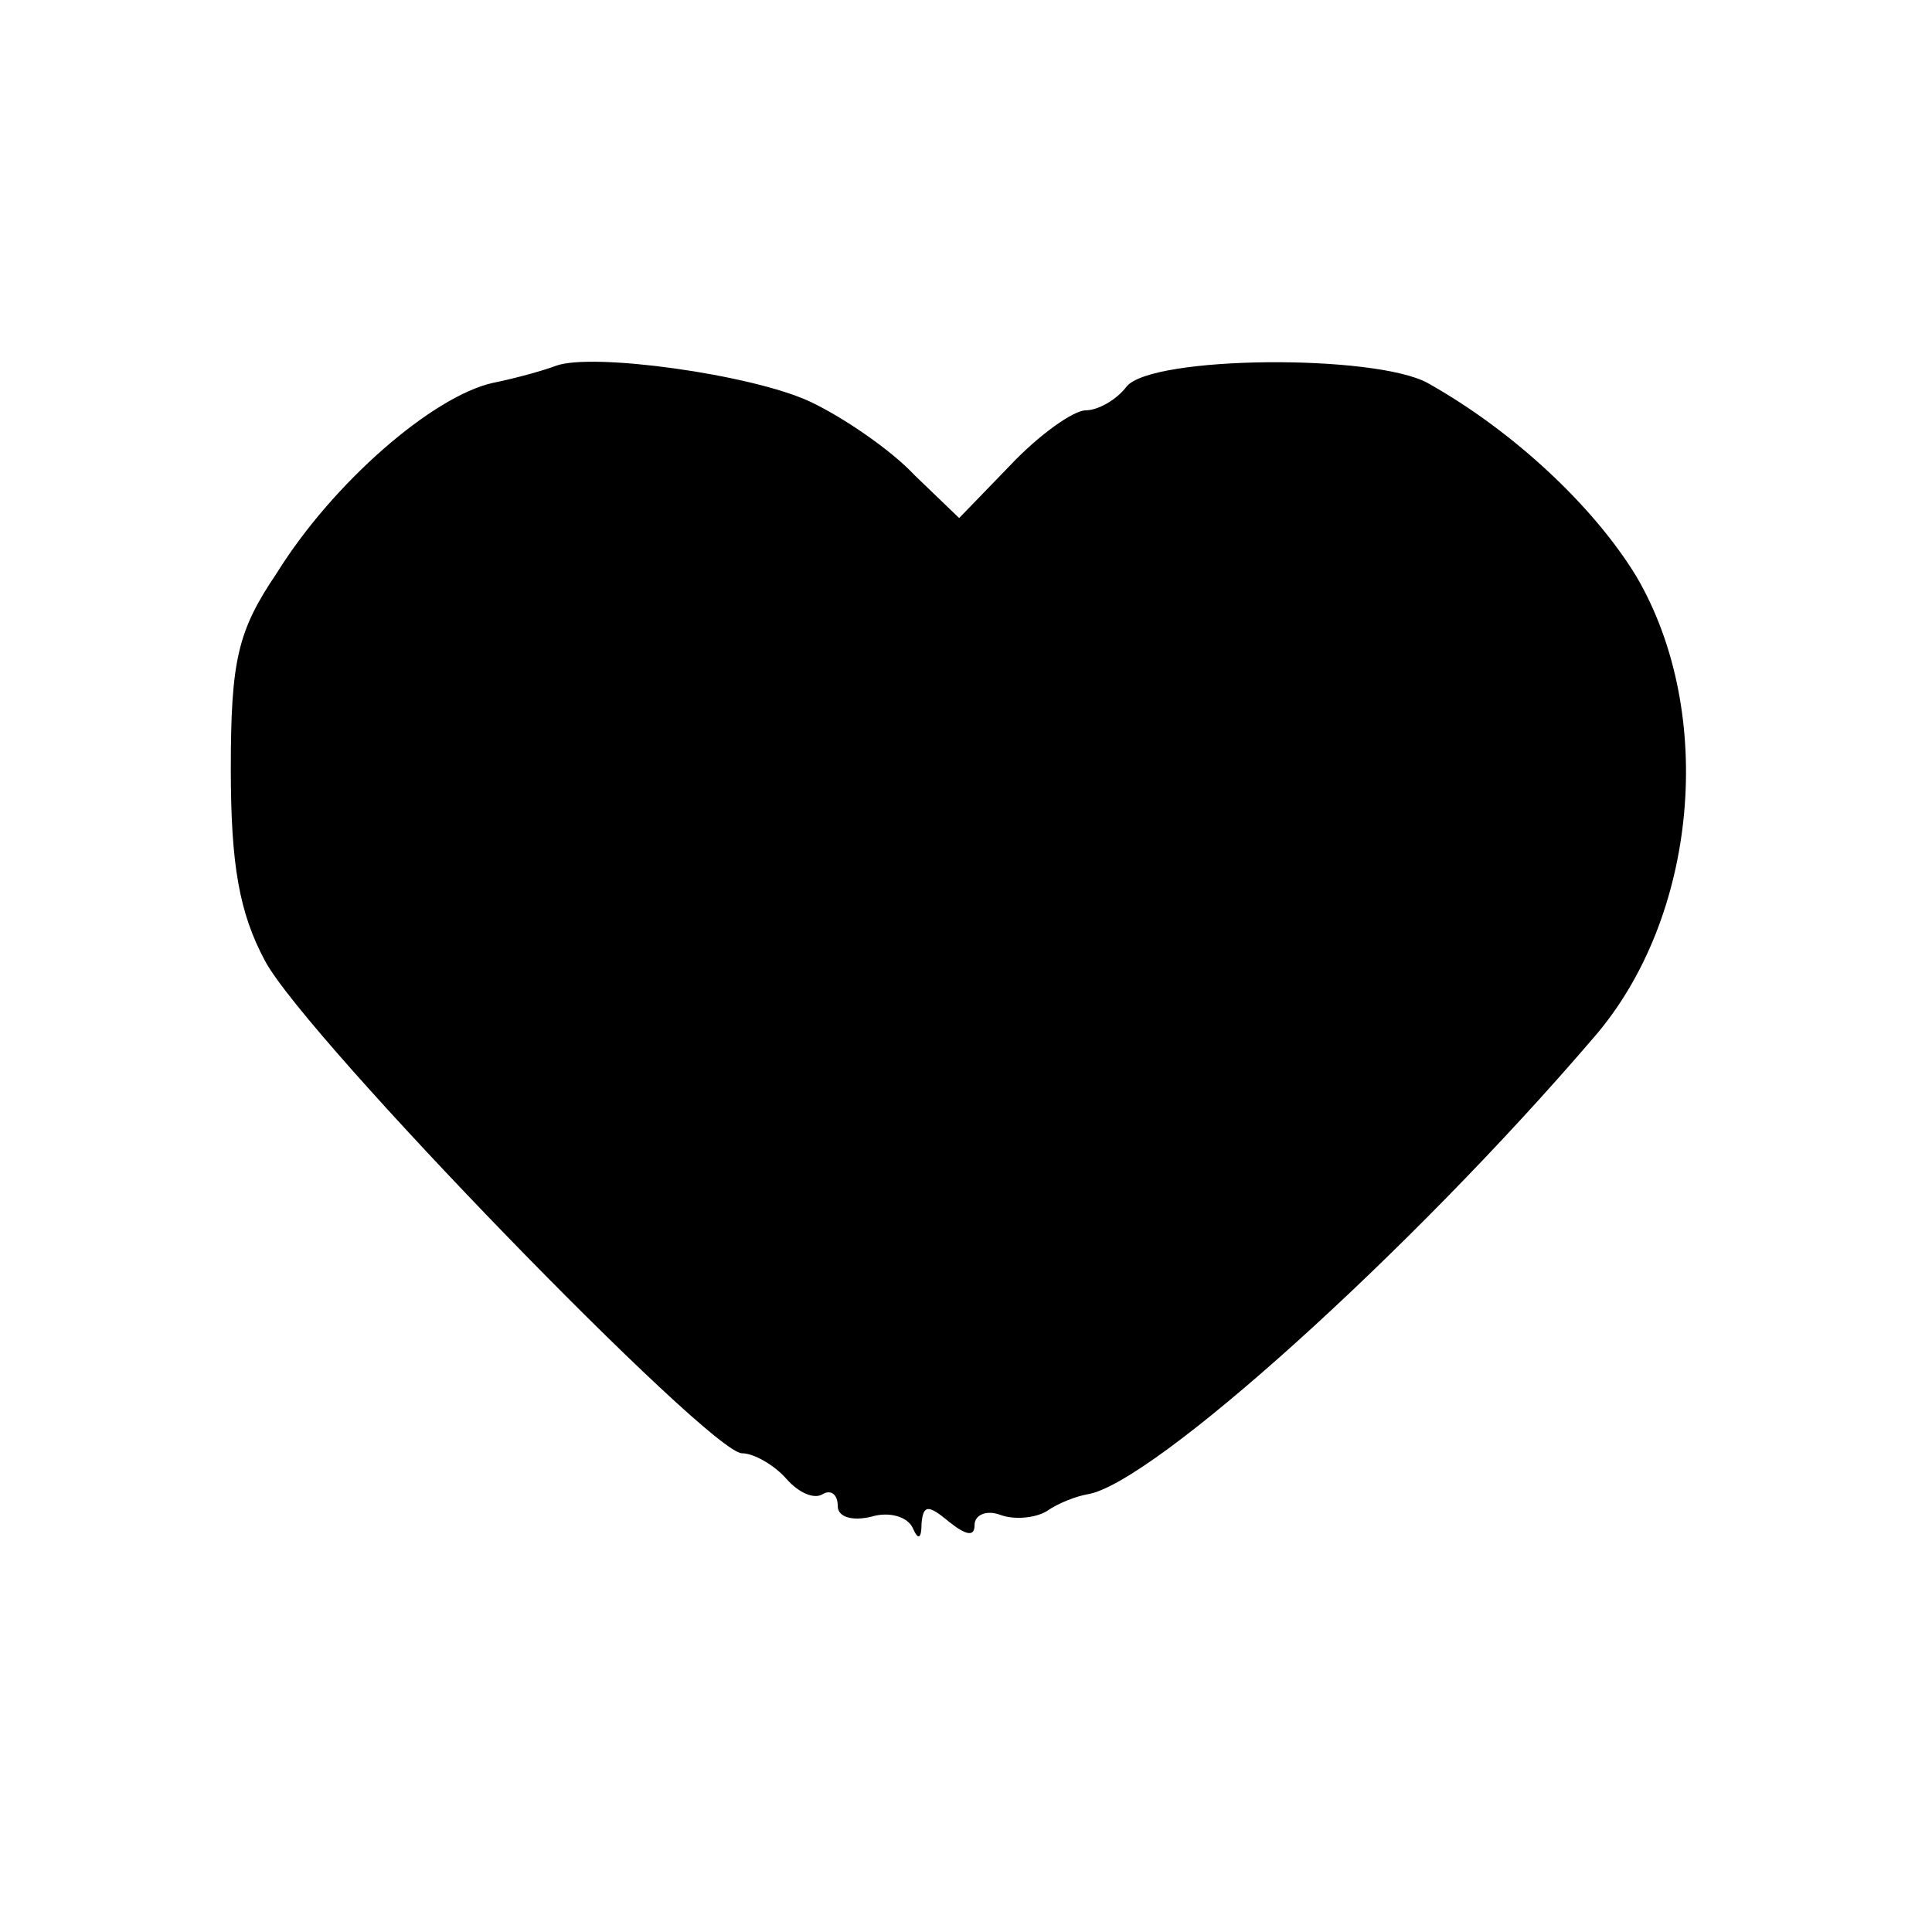 <?xml version="1.0" standalone="no"?>
<!DOCTYPE svg PUBLIC "-//W3C//DTD SVG 20010904//EN"
 "http://www.w3.org/TR/2001/REC-SVG-20010904/DTD/svg10.dtd">
<svg version="1.0" xmlns="http://www.w3.org/2000/svg"
 width="113pt" height="113pt" viewBox="0 0 113 113"
 preserveAspectRatio="xMidYMid meet">
<g transform="translate(0,113) scale(0.1,-0.1)"
fill="#000000" stroke="none">
<path d="M325 916 c-5 -2 -22 -7 -37 -10 -35 -8 -93 -58 -126 -111 -23 -34
-27 -51 -27 -115 0 -56 5 -84 20 -112 24 -45 260 -288 279 -288 7 0 19 -7 26
-15 7 -8 16 -12 21 -9 5 3 9 0 9 -7 0 -6 8 -9 20 -6 10 3 21 0 24 -7 3 -7 5
-6 5 3 1 11 4 11 16 1 10 -8 15 -9 15 -2 0 6 7 9 15 6 8 -3 20 -2 27 2 7 5 18
9 24 10 38 6 189 142 296 267 61 70 72 190 25 270 -25 41 -72 85 -122 113 -31
17 -161 16 -176 -2 -6 -8 -17 -14 -24 -14 -7 0 -27 -14 -44 -32 l-30 -31 -26
25 c-14 15 -42 34 -61 43 -34 16 -128 29 -149 21z"/>
</g>
</svg>
